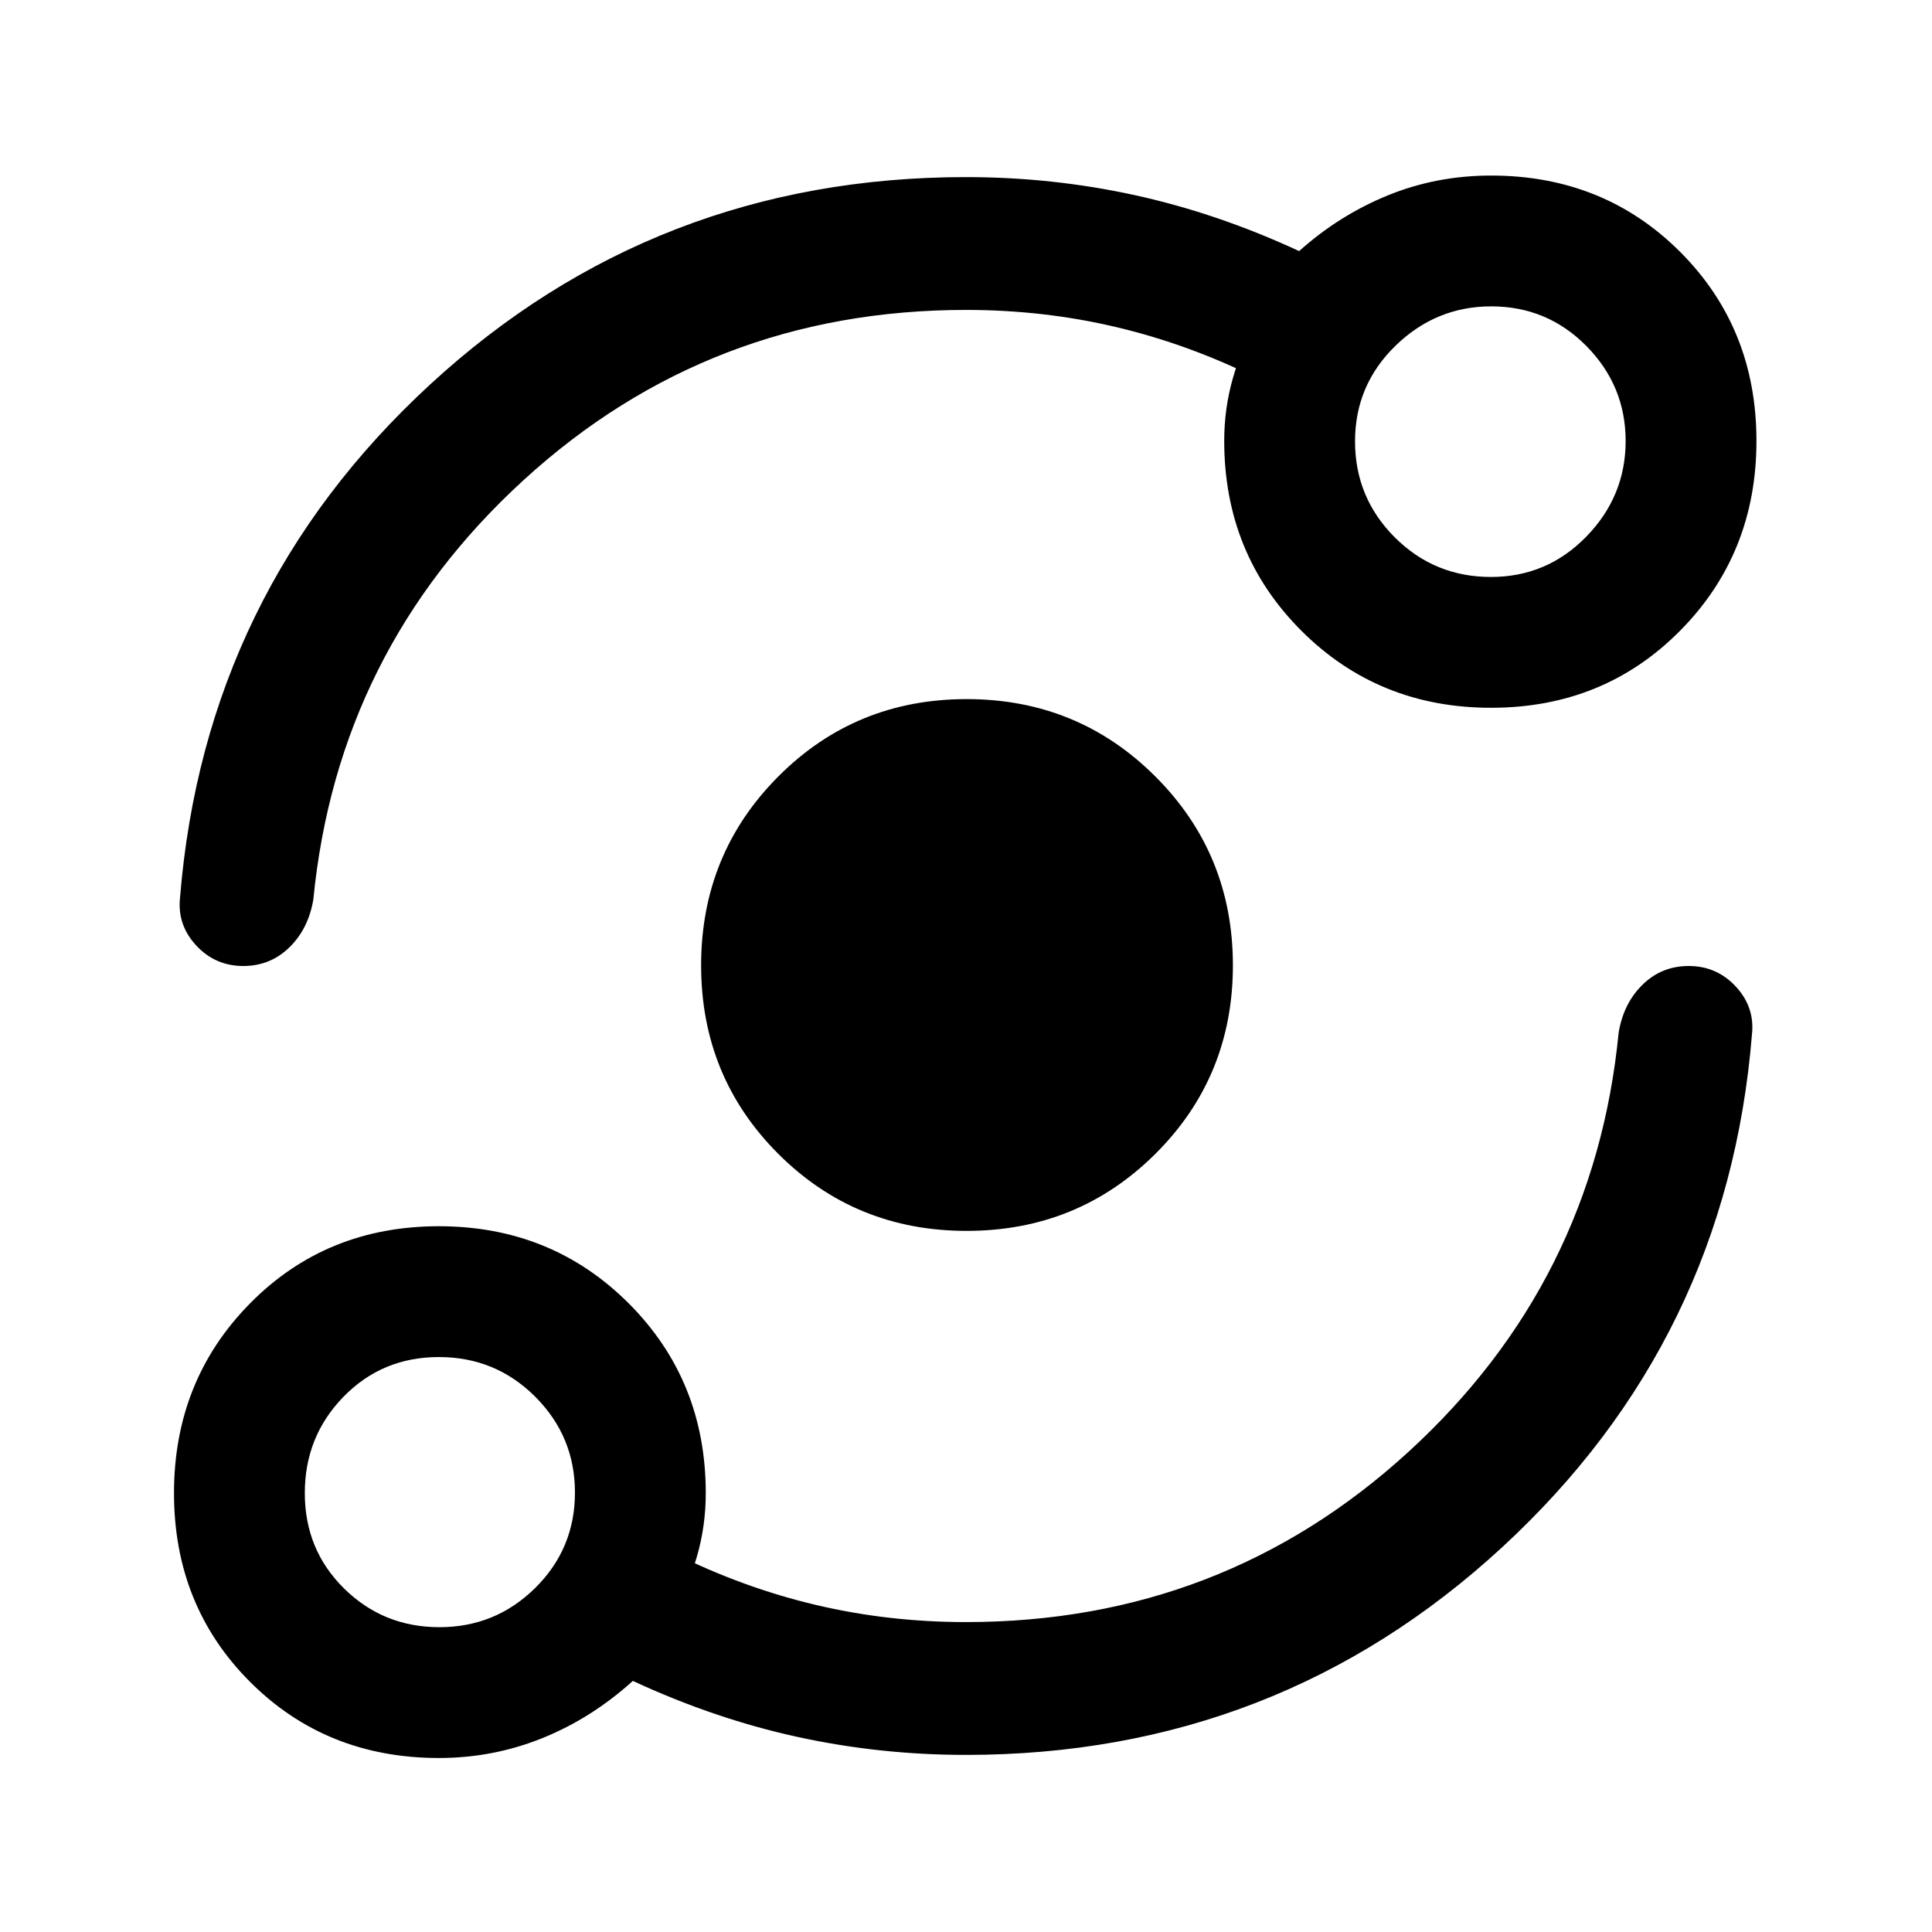 <svg xmlns="http://www.w3.org/2000/svg" height="24" viewBox="0 -960 960 960" width="24"><path d="M218.08-86.46q-56 0-93.81-37.81t-37.81-93.81q0-56 37.81-94.3 37.81-38.31 93.81-38.31t94.3 38.31q38.31 38.3 38.31 94.3 0 16.28-4.38 31.45-4.39 15.17-12.39 29.09l1-30.61q34.31 17.07 70.39 25.61Q441.38-154 480-154q127.38 0 219.81-84.54 92.42-84.54 104.5-208.46 2.46-14.54 11.92-23.77 9.47-9.23 22.88-9.23 13.95 0 23.42 10.23 9.47 10.23 8.01 23.77-12.31 151.77-124.19 254.88Q634.46-88 480-88q-42.97 0-84.02-9-41.06-9-81.52-27.77-20.46 18.54-44.94 28.42-24.49 9.89-51.44 9.89Zm.28-65q27.87 0 47.6-19.51t19.73-47.39q0-27.87-19.72-47.6-19.71-19.73-47.88-19.73t-47.4 19.72q-19.23 19.71-19.23 47.88t19.51 47.4q19.51 19.23 47.39 19.23Zm261.96-196.92q-55.32 0-93.63-38.31-38.31-38.31-38.31-93.63 0-55.33 38.31-93.81 38.31-38.49 93.63-38.49 55.33 0 93.81 38.49 38.49 38.48 38.49 93.81 0 55.32-38.49 93.63-38.48 38.31-93.81 38.31ZM480-806q-127.38 0-219.81 84.54-92.42 84.54-104.5 208.46-2.46 14.54-11.92 23.77-9.47 9.23-22.88 9.23-13.95 0-23.42-10.23Q88-500.46 89.46-514q12.31-151.77 124.19-254.88Q325.54-872 480-872q42.97 0 84.02 9 41.06 9 81.52 27.77 19.79-17.77 43.97-27.65 24.18-9.89 51.41-9.89 56 0 93.93 37.92 37.92 37.93 37.92 93.93 0 56-37.92 94.3-37.93 38.31-93.93 38.31-56 0-94.3-38.31-38.31-38.3-38.31-94.3 0-16.28 4.38-31.45 4.39-15.17 12.39-29.09v29.61q-34.31-17.07-70.39-25.61Q518.62-806 480-806Zm260.86 132.69q27.83 0 47.37-20.05 19.54-20.06 19.54-47.5 0-27.45-19.48-47.18t-47.31-19.73q-27.44 0-47.56 19.56-20.11 19.56-20.11 47.5t19.7 47.67q19.71 19.73 47.85 19.73ZM219.08-219.08Zm521.84-521.84Z"/></svg>